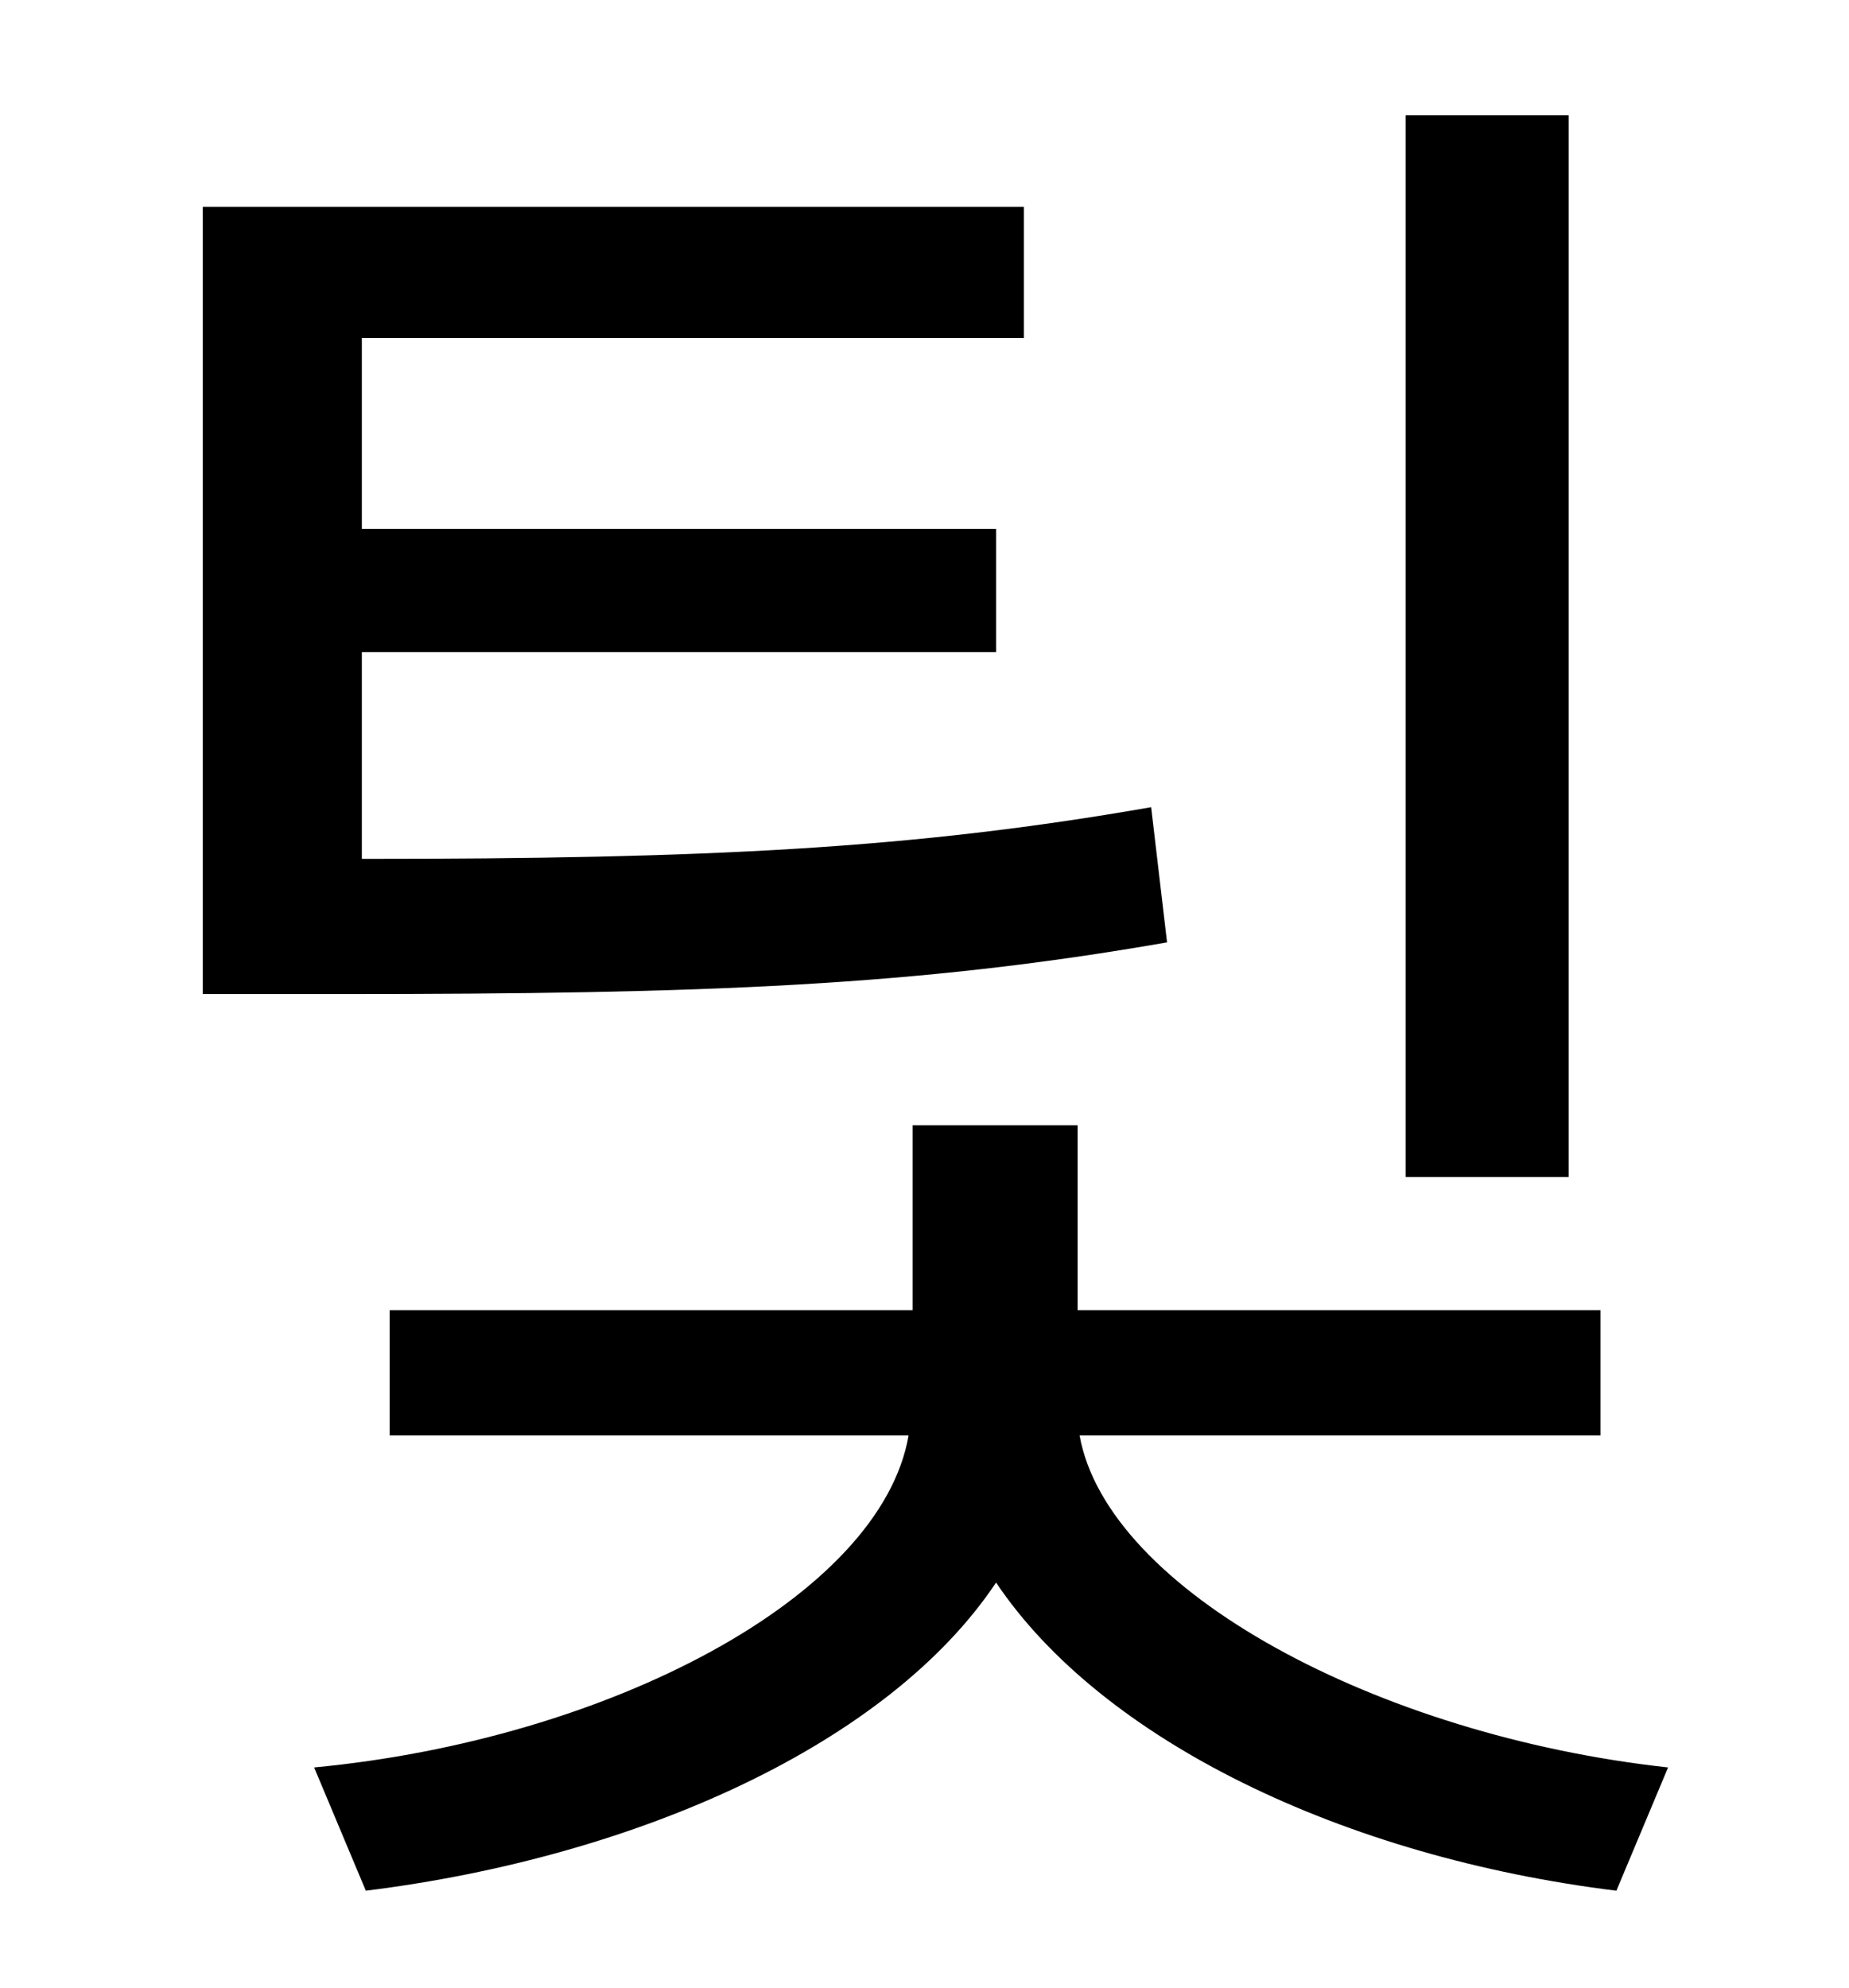 <?xml version="1.0" standalone="no"?>
<!DOCTYPE svg PUBLIC "-//W3C//DTD SVG 1.1//EN" "http://www.w3.org/Graphics/SVG/1.1/DTD/svg11.dtd" >
<svg xmlns="http://www.w3.org/2000/svg" xmlns:xlink="http://www.w3.org/1999/xlink" version="1.1" viewBox="-10 0 930 1000">
   <path fill="currentColor"
d="M779 58v534h-82v-534h82zM569 406l8 68c-126 22 -232 26 -416 26h-69v-396h413v66h-333v96h319v62h-319v104c174 0 277 -5 397 -26zM795 722h-262c14 78 150 151 296 167l-26 62c-138 -17 -259 -76 -312 -155c-54 81 -180 138 -317 155l-26 -62c148 -14 285 -86 299 -167
h-261v-63h263v-93h83v93h263v63z" />
</svg>
